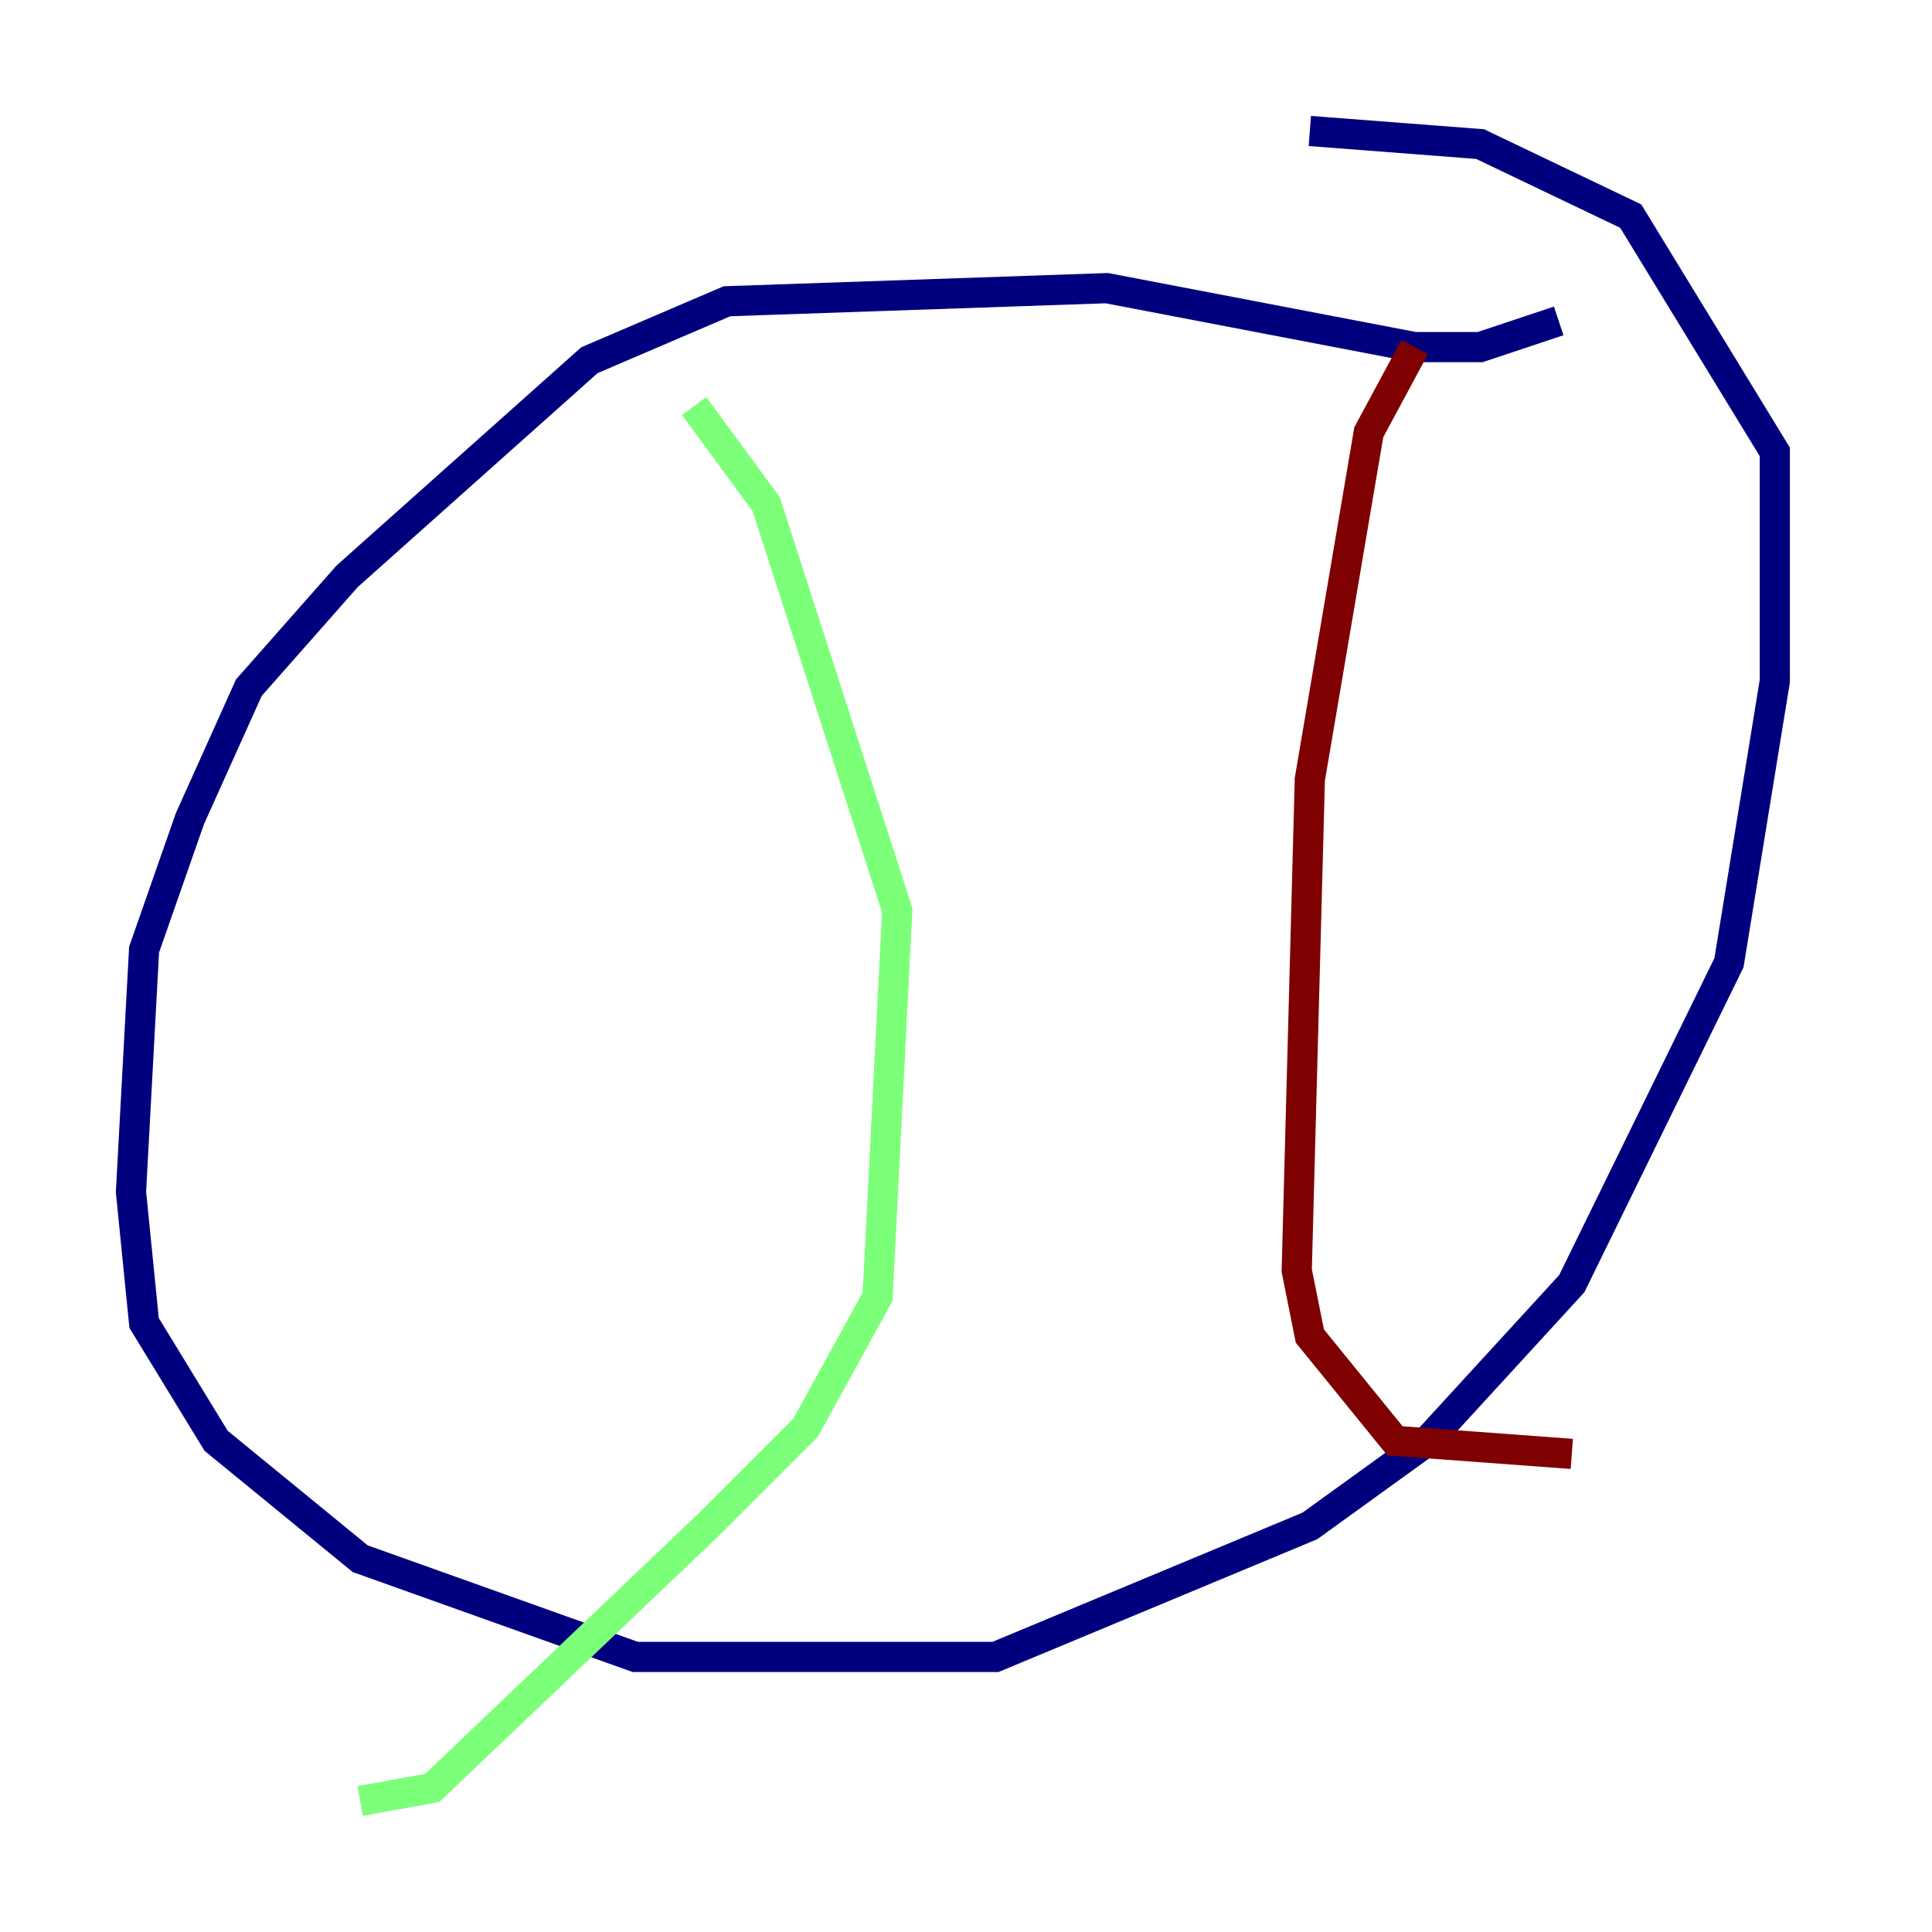 <?xml version="1.0" encoding="utf-8" ?>
<svg baseProfile="tiny" height="128" version="1.2" viewBox="0,0,128,128" width="128" xmlns="http://www.w3.org/2000/svg" xmlns:ev="http://www.w3.org/2001/xml-events" xmlns:xlink="http://www.w3.org/1999/xlink"><defs /><polyline fill="none" points="103.268,21.261 98.061,22.997 93.722,22.997 73.329,19.091 48.163,19.959 39.051,23.864 22.997,38.183 16.488,45.559 12.583,54.237 9.546,62.915 8.678,78.969 9.546,87.647 14.319,95.458 23.864,103.268 42.088,109.776 65.953,109.776 86.78,101.098 94.59,95.458 104.136,85.044 114.549,63.783 117.586,45.125 117.586,29.939 108.041,14.319 98.061,9.546 86.78,8.678" stroke="#00007f" stroke-width="2" /><polyline fill="none" points="45.993,26.902 50.766,33.41 59.444,60.312 58.142,85.912 53.37,94.59 46.861,101.098 28.637,118.454 23.864,119.322" stroke="#7cff79" stroke-width="2" /><polyline fill="none" points="93.722,22.997 90.685,28.637 86.78,51.634 85.912,84.176 86.78,88.515 92.42,95.458 104.136,96.325" stroke="#7f0000" stroke-width="2" /></svg>